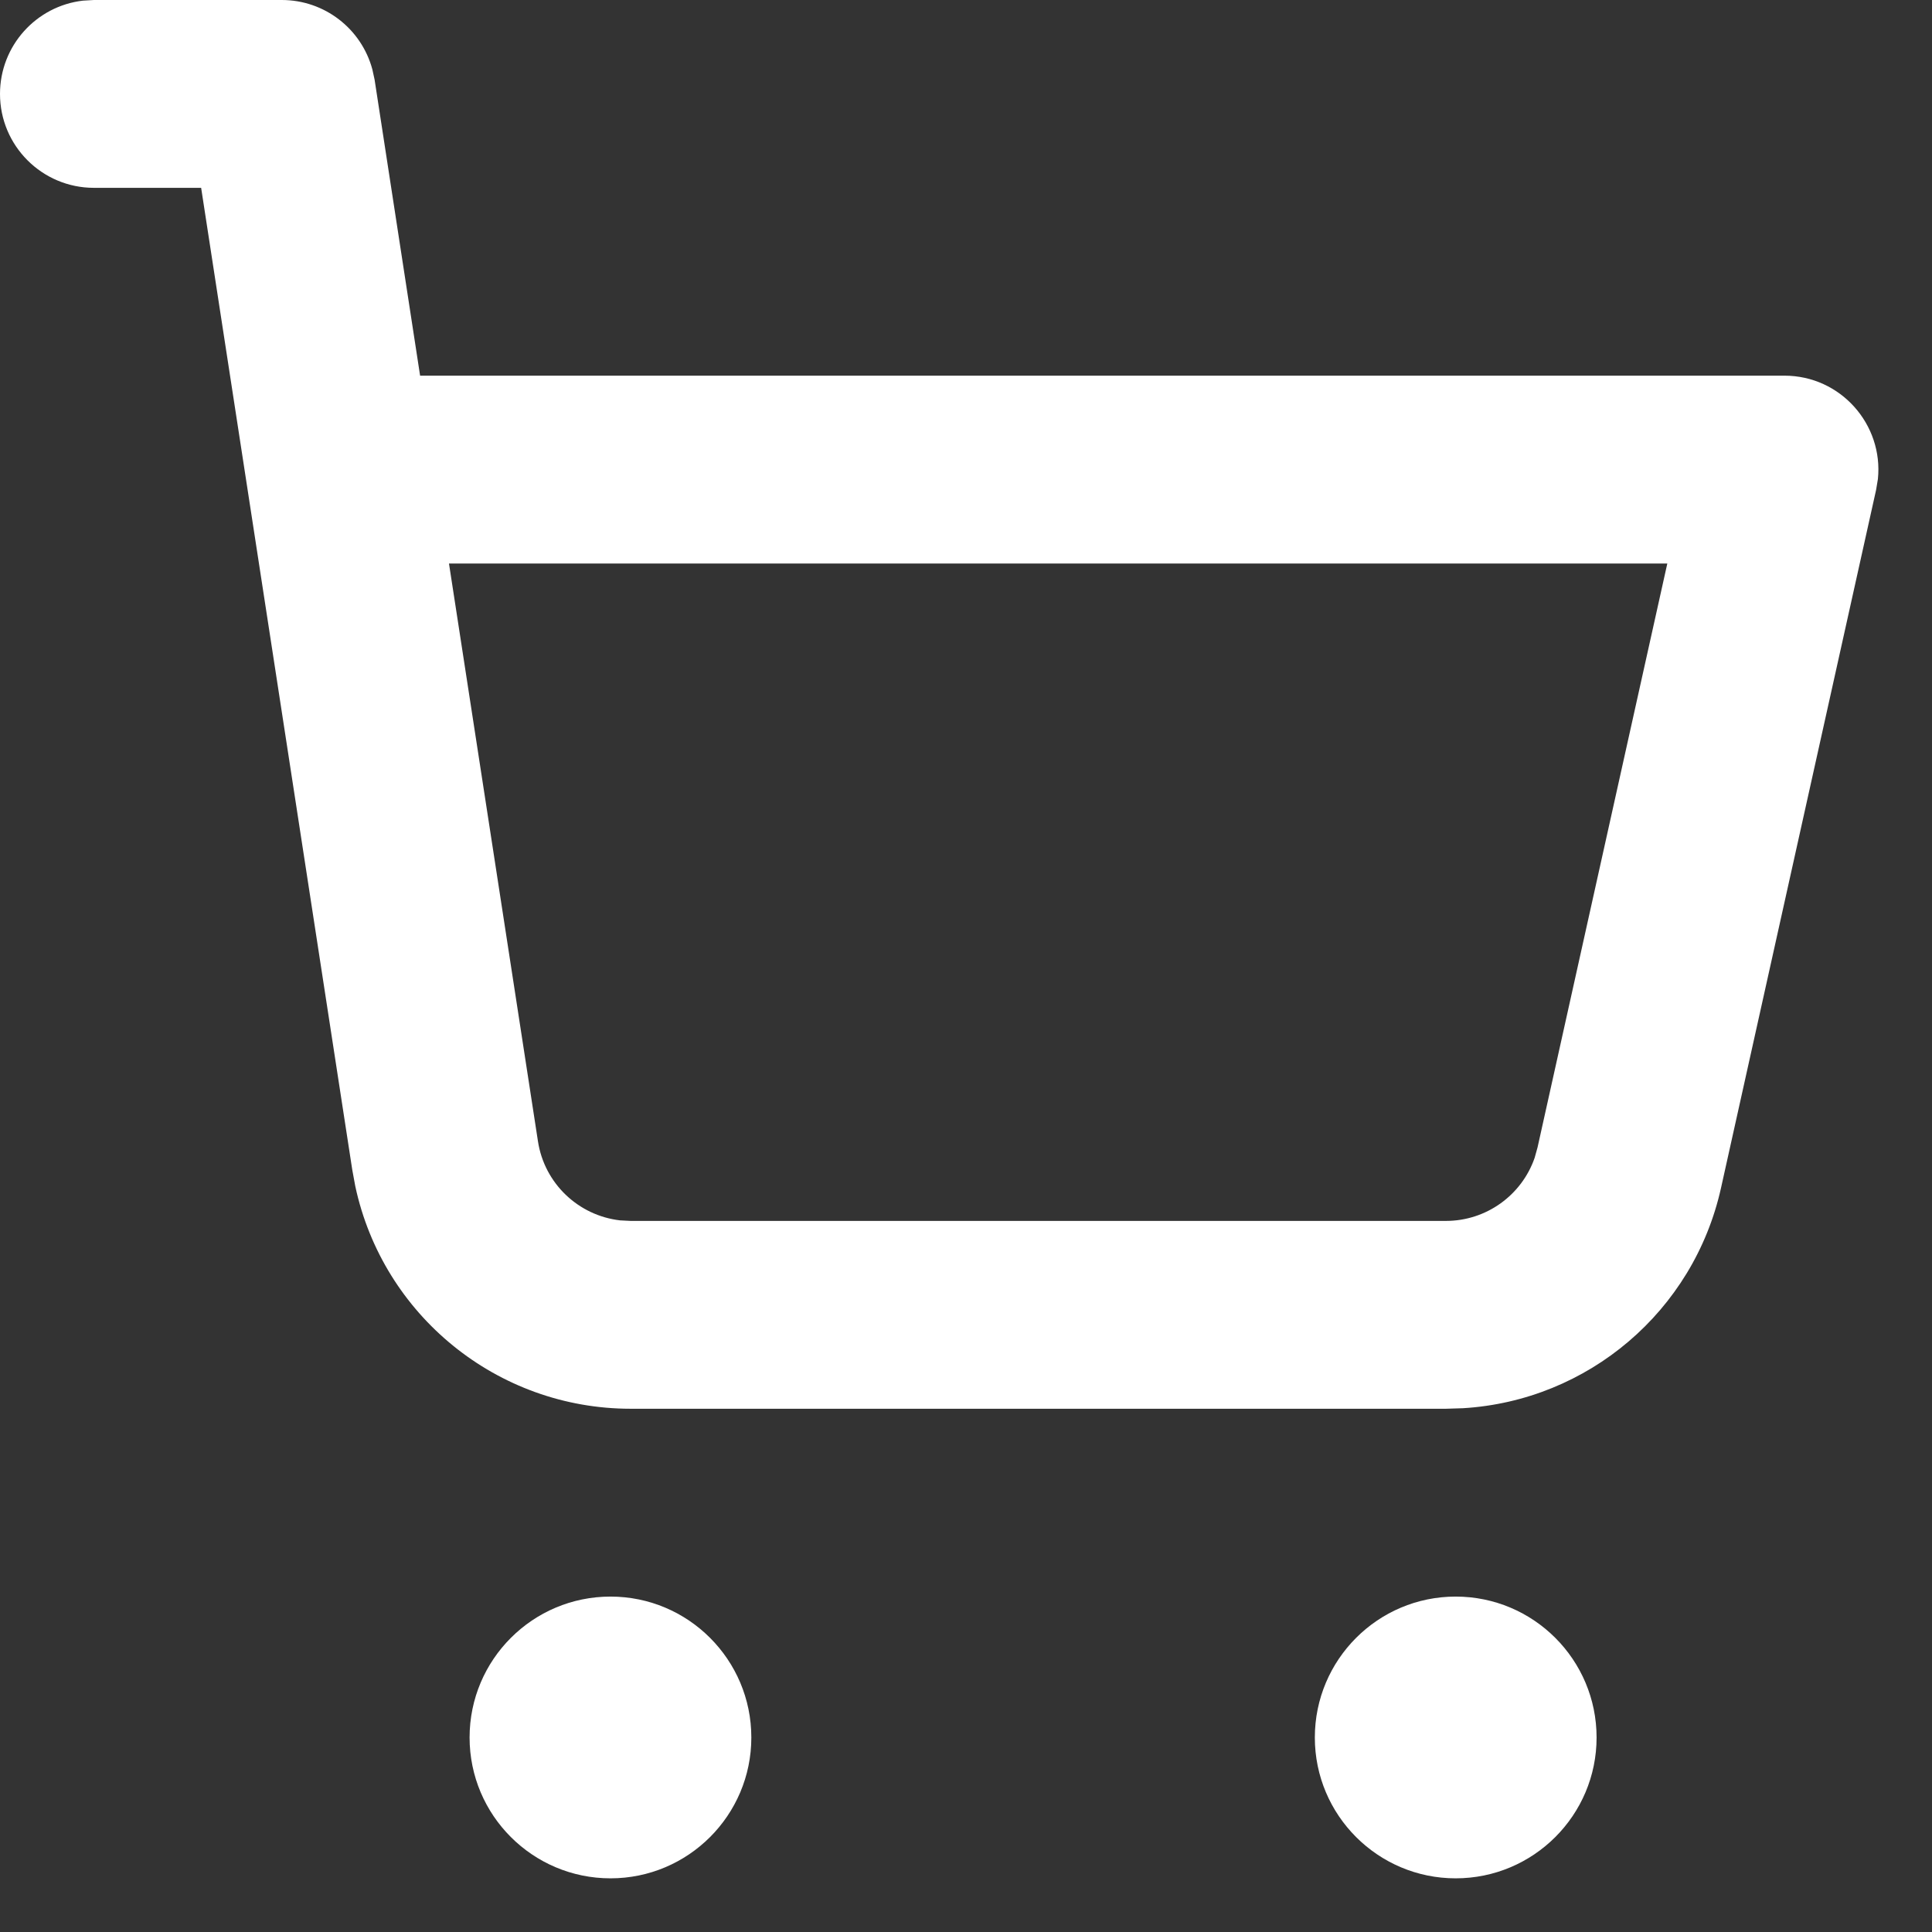 <svg width="18" height="18" viewBox="0 0 18 18" fill="none" xmlns="http://www.w3.org/2000/svg">
<rect x="0" y="0" width="18" height="18" fill="#333333" stroke="none"/>
<path fill-rule="evenodd" clip-rule="evenodd" d="M5.688 14.875C6.412 14.875 7 15.463 7 16.188C7 16.912 6.412 17.5 5.688 17.5C4.963 17.5 4.375 16.912 4.375 16.188C4.375 15.463 4.963 14.875 5.688 14.875ZM13.562 14.875C14.287 14.875 14.875 15.463 14.875 16.188C14.875 16.912 14.287 17.5 13.562 17.5C12.838 17.5 12.25 16.912 12.25 16.188C12.25 15.463 12.838 14.875 13.562 14.875ZM0.875 0H2.625C3.024 0 3.367 0.268 3.469 0.646L3.49 0.742L3.914 3.5H16.625C17.15 3.5 17.548 3.956 17.496 4.463L17.479 4.565L16.034 11.069C15.778 12.218 14.793 13.05 13.631 13.12L13.471 13.125H5.876C4.633 13.125 3.567 12.254 3.31 11.051L3.282 10.899L1.874 1.75H0.875C0.392 1.75 0 1.358 0 0.875C0 0.426 0.338 0.056 0.773 0.006L0.875 0H2.625H0.875ZM15.534 5.25H4.183L5.012 10.633C5.072 11.027 5.39 11.326 5.778 11.37L5.876 11.375H13.471C13.847 11.375 14.177 11.136 14.298 10.787L14.325 10.69L15.534 5.25Z" fill="white"/>
</svg>
